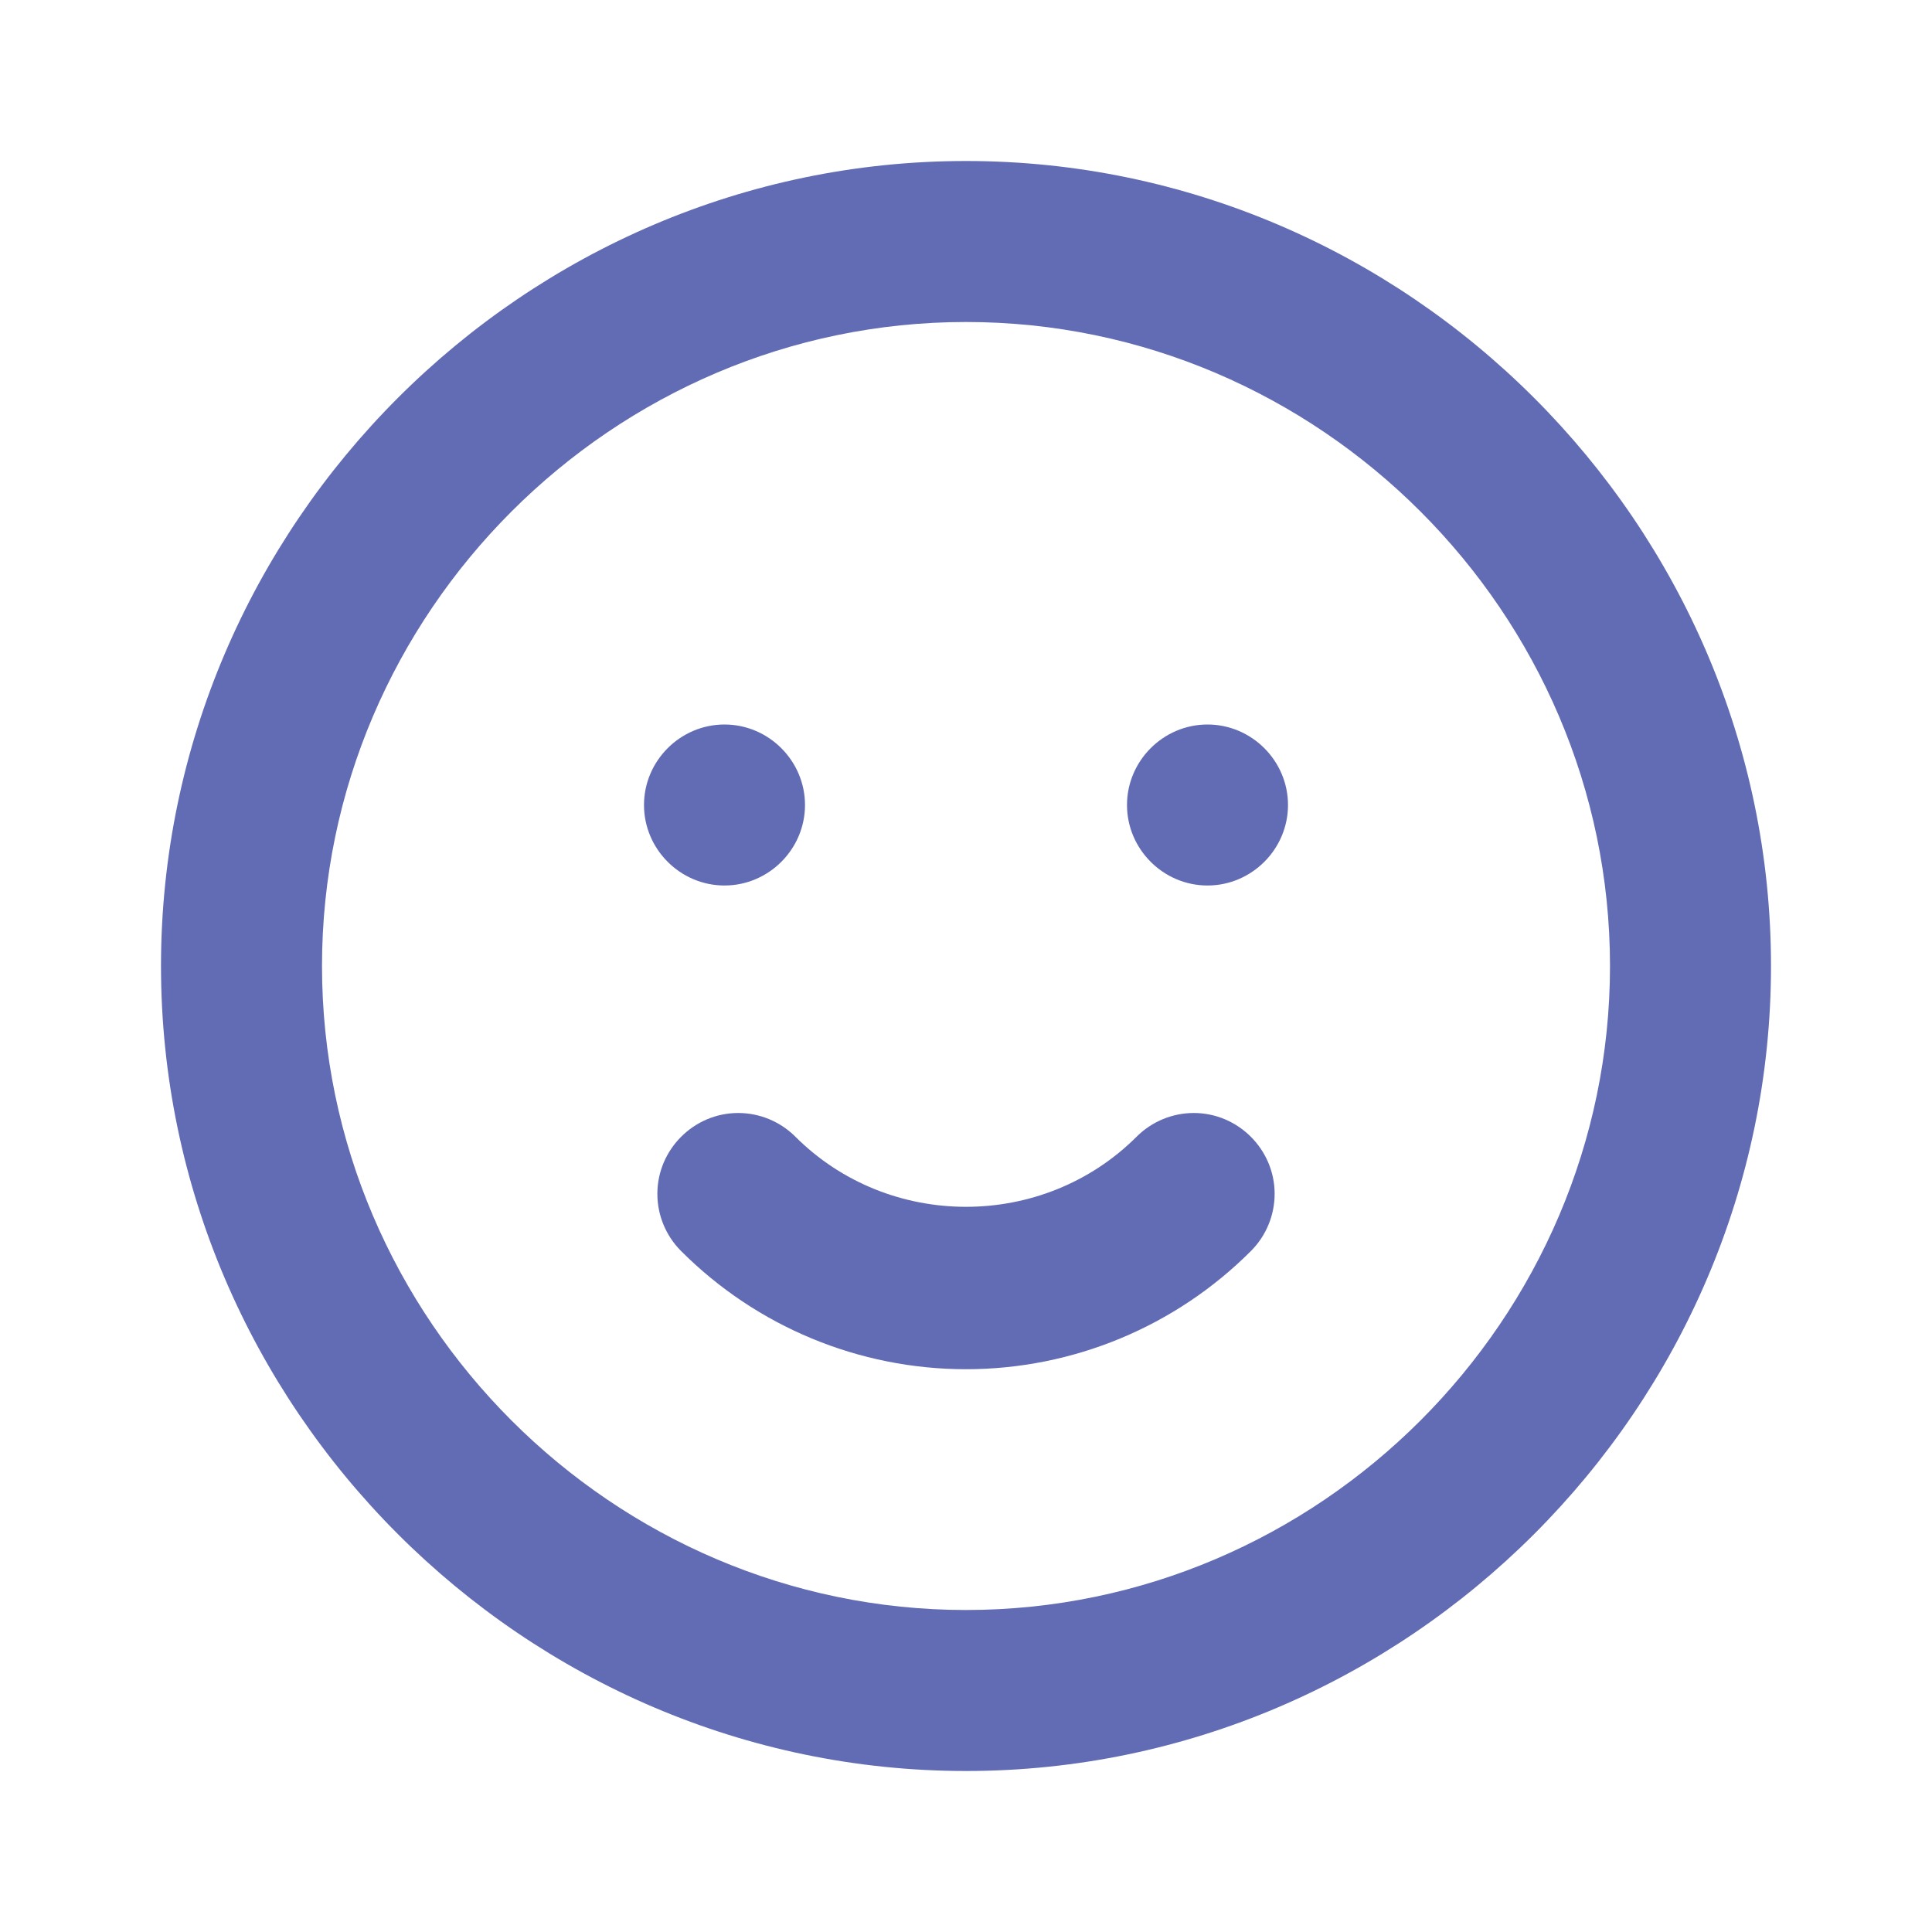 <?xml version="1.0" encoding="UTF-8" standalone="no"?>
<!DOCTYPE svg PUBLIC "-//W3C//DTD SVG 1.1//EN" "http://www.w3.org/Graphics/SVG/1.1/DTD/svg11.dtd">
<svg width="100%" height="100%" viewBox="0 0 24 24" version="1.1" xmlns="http://www.w3.org/2000/svg" xmlns:xlink="http://www.w3.org/1999/xlink" xml:space="preserve" xmlns:serif="http://www.serif.com/" style="fill-rule:evenodd;clip-rule:evenodd;stroke-linejoin:round;stroke-miterlimit:1.414;">
    <path d="M12,22C6.514,22 2,17.486 2,12C2,6.514 6.514,2 12,2C17.486,2 22,6.514 22,12C22,17.486 17.486,22 12,22ZM12,20C16.389,20 20,16.389 20,12C20,7.611 16.389,4 12,4C7.611,4 4,7.611 4,12C4,16.389 7.611,20 12,20ZM8.46,15.54C8.272,15.352 8.166,15.096 8.166,14.83C8.166,14.279 8.619,13.826 9.17,13.826C9.436,13.826 9.692,13.932 9.88,14.12C11.043,15.282 12.957,15.282 14.12,14.12C14.308,13.932 14.564,13.826 14.83,13.826C15.381,13.826 15.834,14.279 15.834,14.83C15.834,15.096 15.728,15.352 15.54,15.54C14.602,16.48 13.328,17.009 12,17.009C10.672,17.009 9.398,16.48 8.46,15.54ZM9,11C8.451,11 8,10.549 8,10C8,9.451 8.451,9 9,9C9.549,9 10,9.451 10,10C10,10.549 9.549,11 9,11ZM15,11C14.451,11 14,10.549 14,10C14,9.451 14.451,9 15,9C15.549,9 16,9.451 16,10C16,10.549 15.549,11 15,11Z" style="fill:rgb(98,108,180);fill-rule:nonzero;"/>
</svg>
